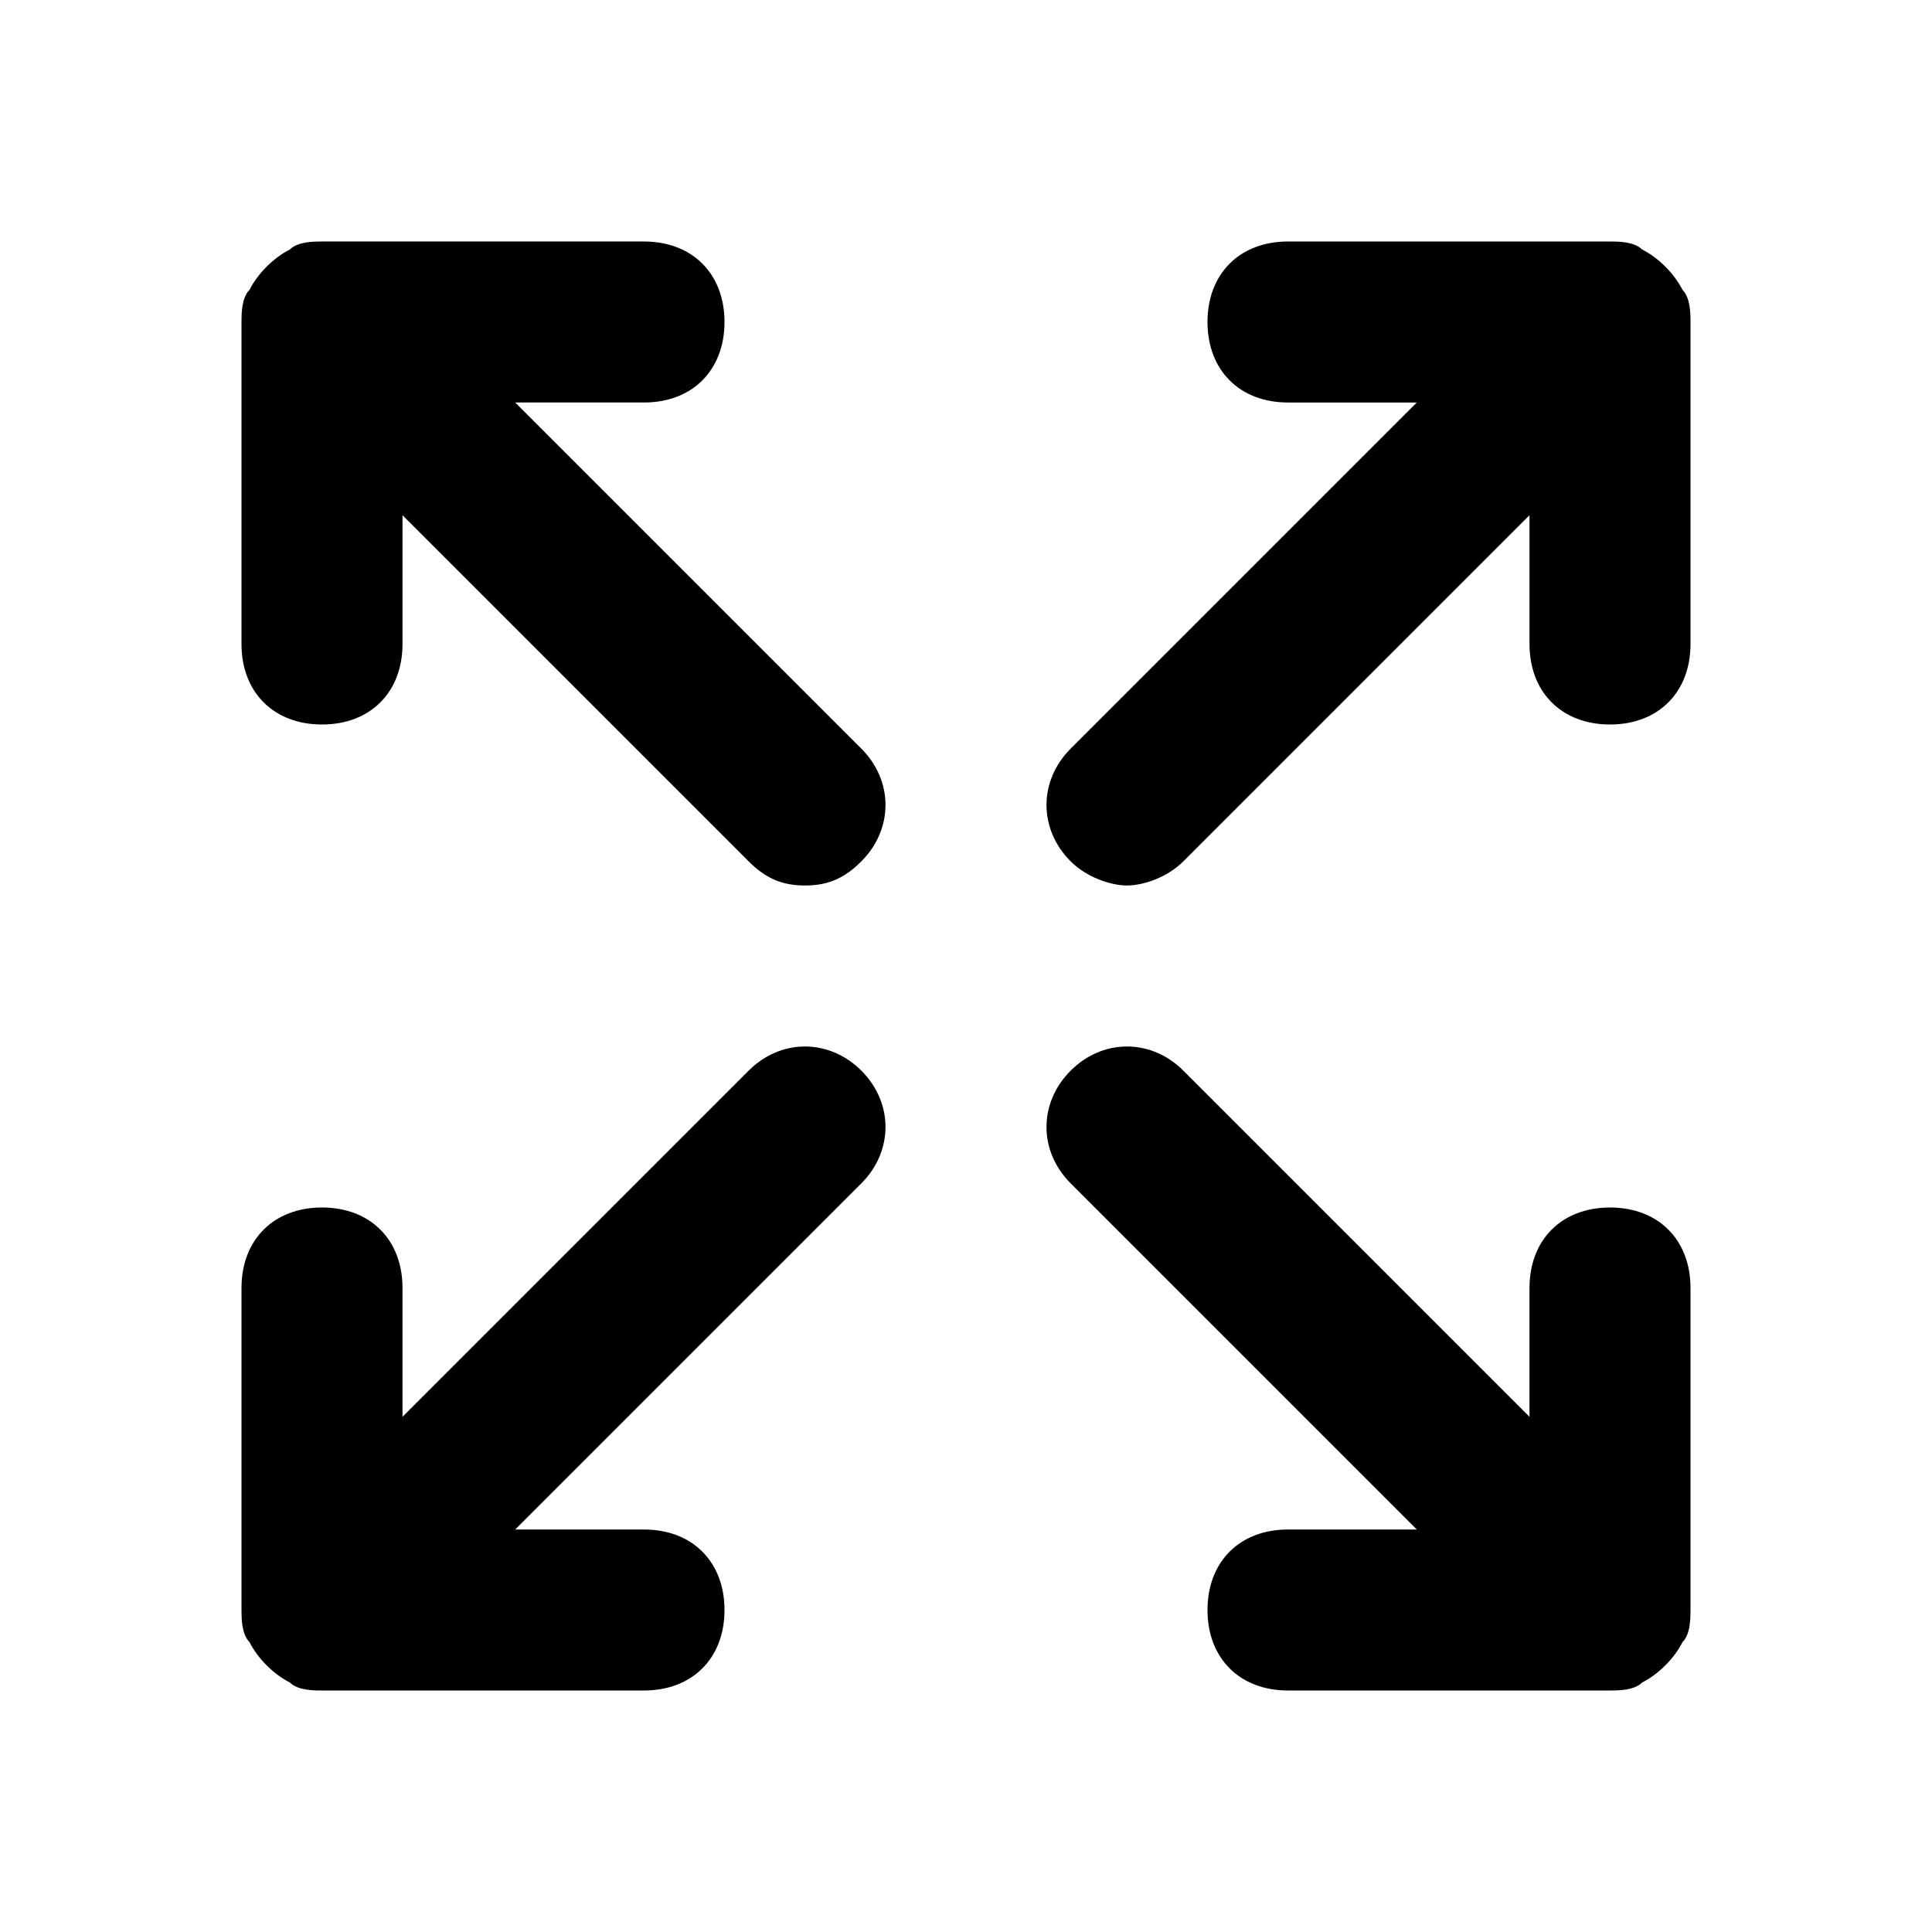 <svg t="1692098221032" class="icon" viewBox="0 0 1024 1024" version="1.1" xmlns="http://www.w3.org/2000/svg" p-id="2230" width="128" height="128"><path d="M891.733 153.6c-4.267-8.533-12.8-17.067-21.333-21.333-4.267-4.267-12.8-4.267-17.067-4.267h-170.667c-25.6 0-42.667 17.067-42.667 42.667s17.067 42.667 42.667 42.667h68.267l-183.467 183.467c-17.067 17.067-17.067 42.667 0 59.733 8.533 8.533 21.333 12.8 29.867 12.8s21.333-4.267 29.867-12.8L810.667 273.067V341.333c0 25.6 17.067 42.667 42.667 42.667s42.667-17.067 42.667-42.667V170.667c0-4.267 0-12.8-4.267-17.067zM396.8 567.467L213.333 750.933V682.667c0-25.6-17.067-42.667-42.667-42.667s-42.667 17.067-42.667 42.667v170.667c0 4.267 0 12.8 4.267 17.067 4.267 8.533 12.8 17.067 21.333 21.333 4.267 4.267 12.8 4.267 17.067 4.267h170.667c25.6 0 42.667-17.067 42.667-42.667s-17.067-42.667-42.667-42.667H273.067l183.467-183.467c17.067-17.067 17.067-42.667 0-59.733s-42.667-17.067-59.733 0zM853.333 640c-25.6 0-42.667 17.067-42.667 42.667v68.267l-183.467-183.467c-17.067-17.067-42.667-17.067-59.733 0s-17.067 42.667 0 59.733l183.467 183.467H682.667c-25.6 0-42.667 17.067-42.667 42.667s17.067 42.667 42.667 42.667h170.667c4.267 0 12.8 0 17.067-4.267 8.533-4.267 17.067-12.8 21.333-21.333 4.267-4.267 4.267-12.8 4.267-17.067v-170.667c0-25.6-17.067-42.667-42.667-42.667zM273.067 213.333H341.333c25.6 0 42.667-17.067 42.667-42.667s-17.067-42.667-42.667-42.667H170.667c-4.267 0-12.8 0-17.067 4.267-8.533 4.267-17.067 12.8-21.333 21.333-4.267 4.267-4.267 12.8-4.267 17.067v170.667c0 25.6 17.067 42.667 42.667 42.667s42.667-17.067 42.667-42.667V273.067l183.467 183.467c8.533 8.533 17.067 12.8 29.867 12.8s21.333-4.267 29.867-12.8c17.067-17.067 17.067-42.667 0-59.733L273.067 213.333z" p-id="2231"></path></svg>